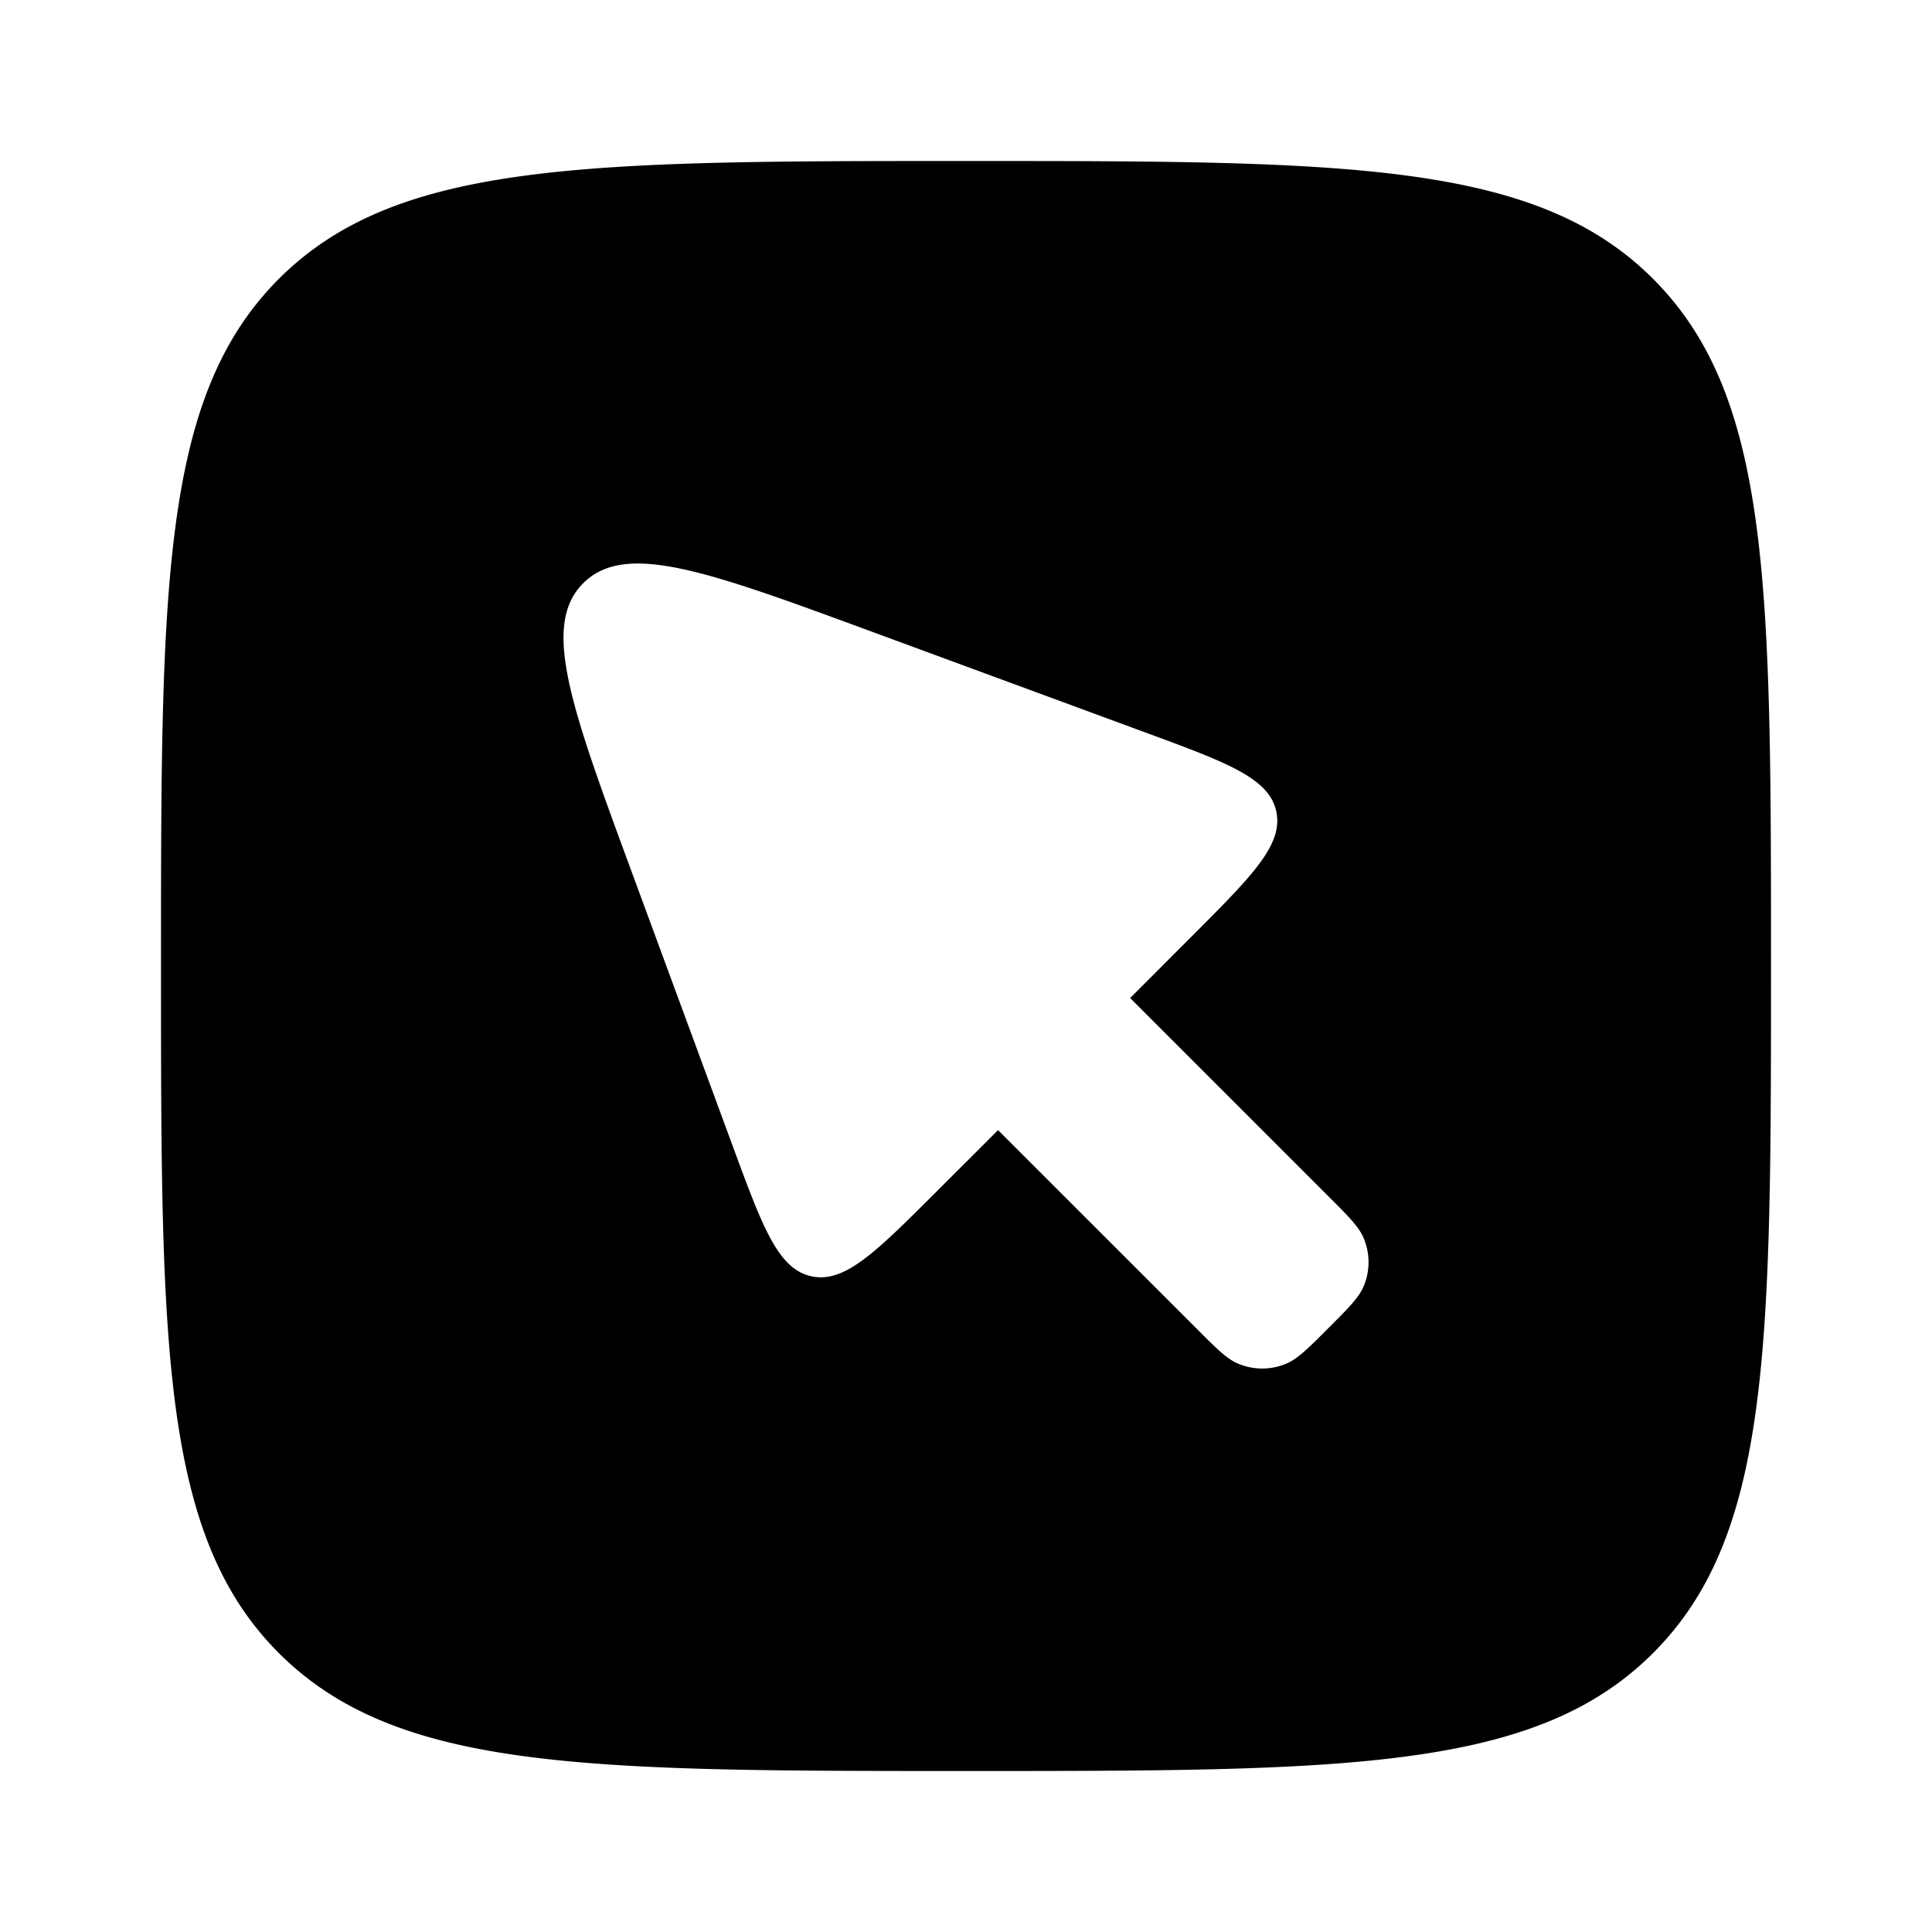 <svg xmlns="http://www.w3.org/2000/svg" width="1em" height="1em" viewBox="0 0 24 24"><path fill="currentColor" fill-rule="evenodd" d="M3.464 3.464C2 4.93 2 7.286 2 12s0 7.071 1.464 8.535C4.93 22 7.286 22 12 22s7.071 0 8.535-1.465C22 19.072 22 16.714 22 12s0-7.071-1.465-8.536C19.072 2 16.714 2 12 2S4.929 2 3.464 3.464m8.934 10.575l2.461 2.46c.255.256.382.383.524.442c.19.079.403.079.593 0c.142-.059.27-.186.524-.441c.255-.255.382-.382.441-.524a.77.77 0 0 0 0-.593c-.059-.142-.186-.27-.441-.524l-2.461-2.461l.751-.752c.77-.77 1.154-1.154 1.064-1.568c-.091-.413-.602-.602-1.623-.978l-3.406-1.255c-2.037-.75-3.055-1.125-3.58-.6s-.15 1.543.6 3.58L9.1 14.231c.376 1.021.565 1.532.978 1.623s.798-.294 1.568-1.064z" clip-rule="evenodd"/></svg>